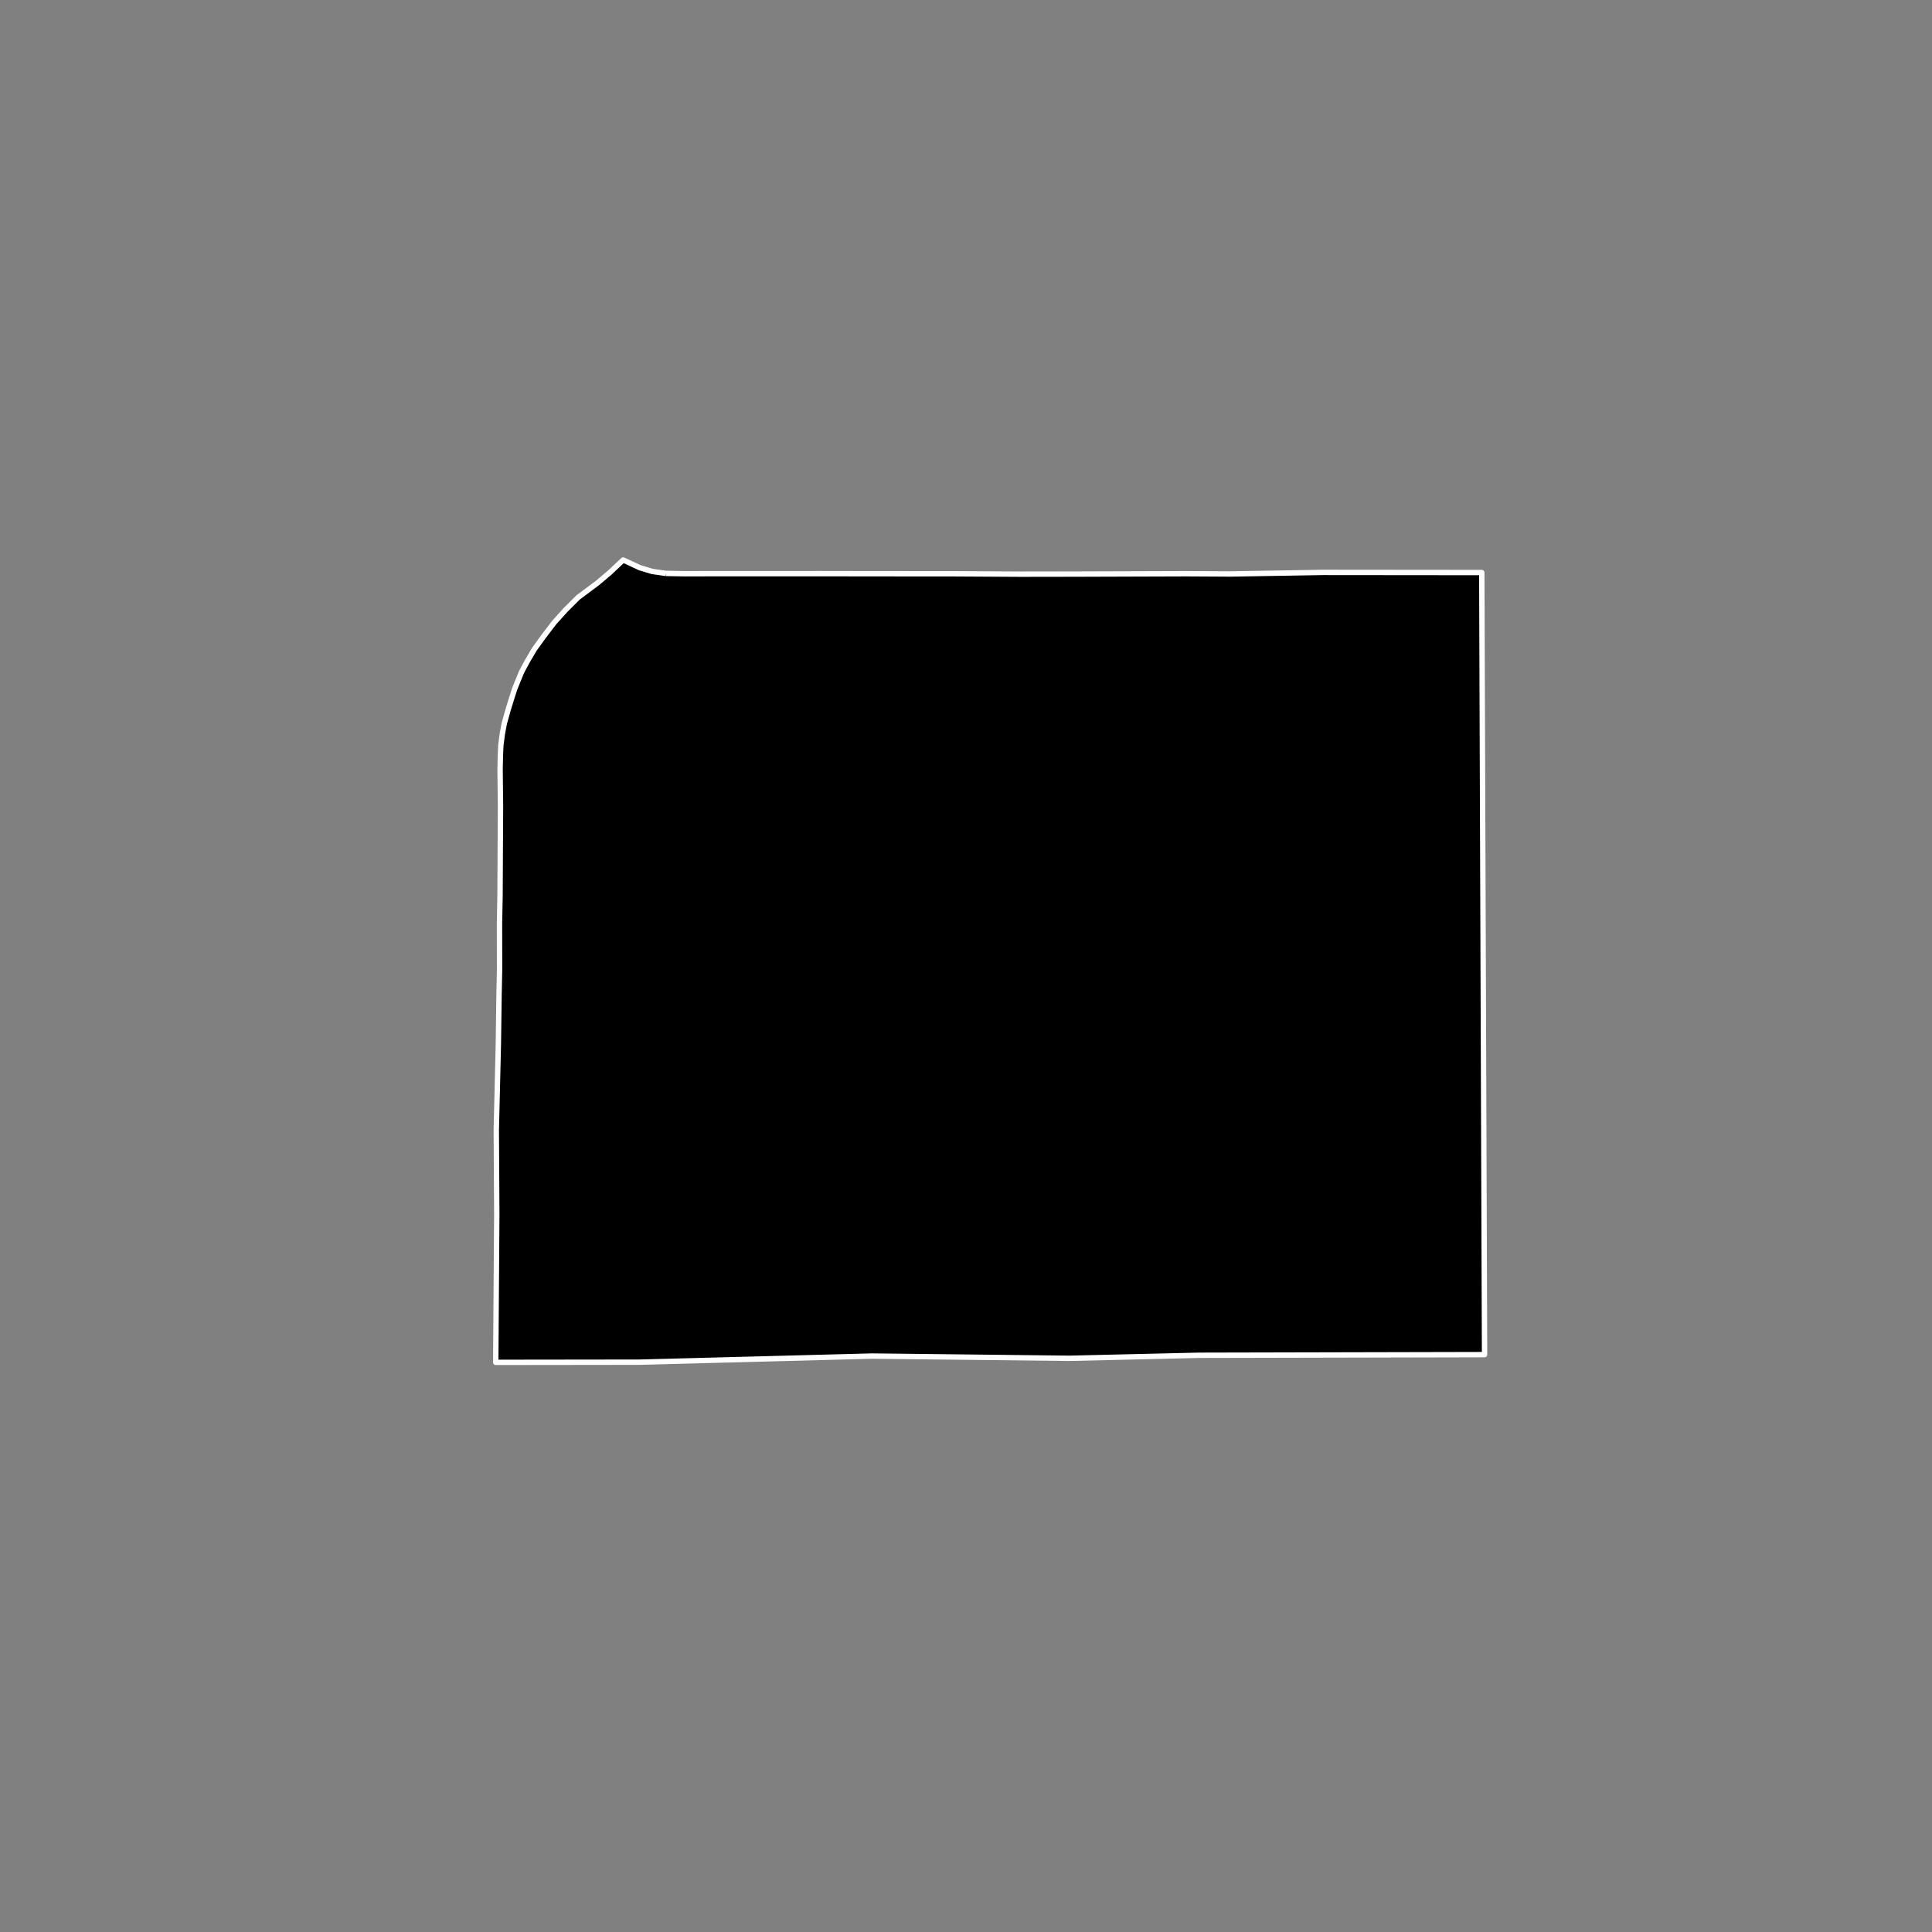 <?xml version="1.0" encoding="utf-8" standalone="no"?>
<!DOCTYPE svg PUBLIC "-//W3C//DTD SVG 1.1//EN"
  "http://www.w3.org/Graphics/SVG/1.1/DTD/svg11.dtd">
<!-- Created with matplotlib (https://matplotlib.org/) -->
<svg height="720pt" version="1.1" viewBox="0 0 720 720" width="720pt" xmlns="http://www.w3.org/2000/svg" xmlns:xlink="http://www.w3.org/1999/xlink">
 <rect x="0" y="0" width="720" height="720" fill="#808080" stroke="none"/>
 <defs>
  <style type="text/css">*{stroke-linecap:butt;stroke-linejoin:round;}</style>
 </defs>
 <g id="figure_1">
  <g id="patch_1">
   <path d="M 0 720 
L 720 720 
L 720 0 
L 0 0 
z
" style="fill:none;"/>
  </g>
  <g id="axes_1">
   <g id="patch_2">
    <path clip-path="url(#p67390c368f)" d="M 248.113 213.686 
L 254.913 213.811 
L 264.343 213.797 
L 307.412 213.783 
L 321.948 213.811 
L 355.798 213.836 
L 380.271 213.978 
L 400.172 213.948 
L 442.199 213.812 
L 458.501 213.904 
L 492.931 213.318 
L 552.216 213.373 
L 553.254 504.831 
L 446.817 505.072 
L 398.626 506.202 
L 324.923 505.367 
L 238.38 507.643 
L 184.746 507.711 
L 185.139 452.417 
L 184.953 421.258 
L 185.722 389.264 
L 185.97 371.099 
L 186.174 361.291 
L 186.148 344.03 
L 186.35 333.662 
L 186.522 300.4 
L 186.371 286.723 
L 186.453 282.735 
L 186.536 280.101 
L 186.669 277.659 
L 187.201 273.487 
L 187.938 269.606 
L 189.372 264.478 
L 190.72 260.098 
L 191.832 256.654 
L 194.345 250.464 
L 196.535 246.379 
L 199.136 241.959 
L 202.491 237.315 
L 206.531 231.999 
L 210.778 227.298 
L 215.437 222.652 
L 222.633 217.277 
L 227.279 213.352 
L 232.238 208.689 
L 238.476 211.584 
L 243.092 212.965 
L 248.113 213.686 
" style="stroke:#ffffff;stroke-linejoin:miter;stroke-width:2;"/>
   </g>
  </g>
 </g>
 <defs>
  <clipPath id="p67390c368f">
   <rect height="543.6" width="558" x="90" y="86.4"/>
  </clipPath>
 </defs>
</svg>
